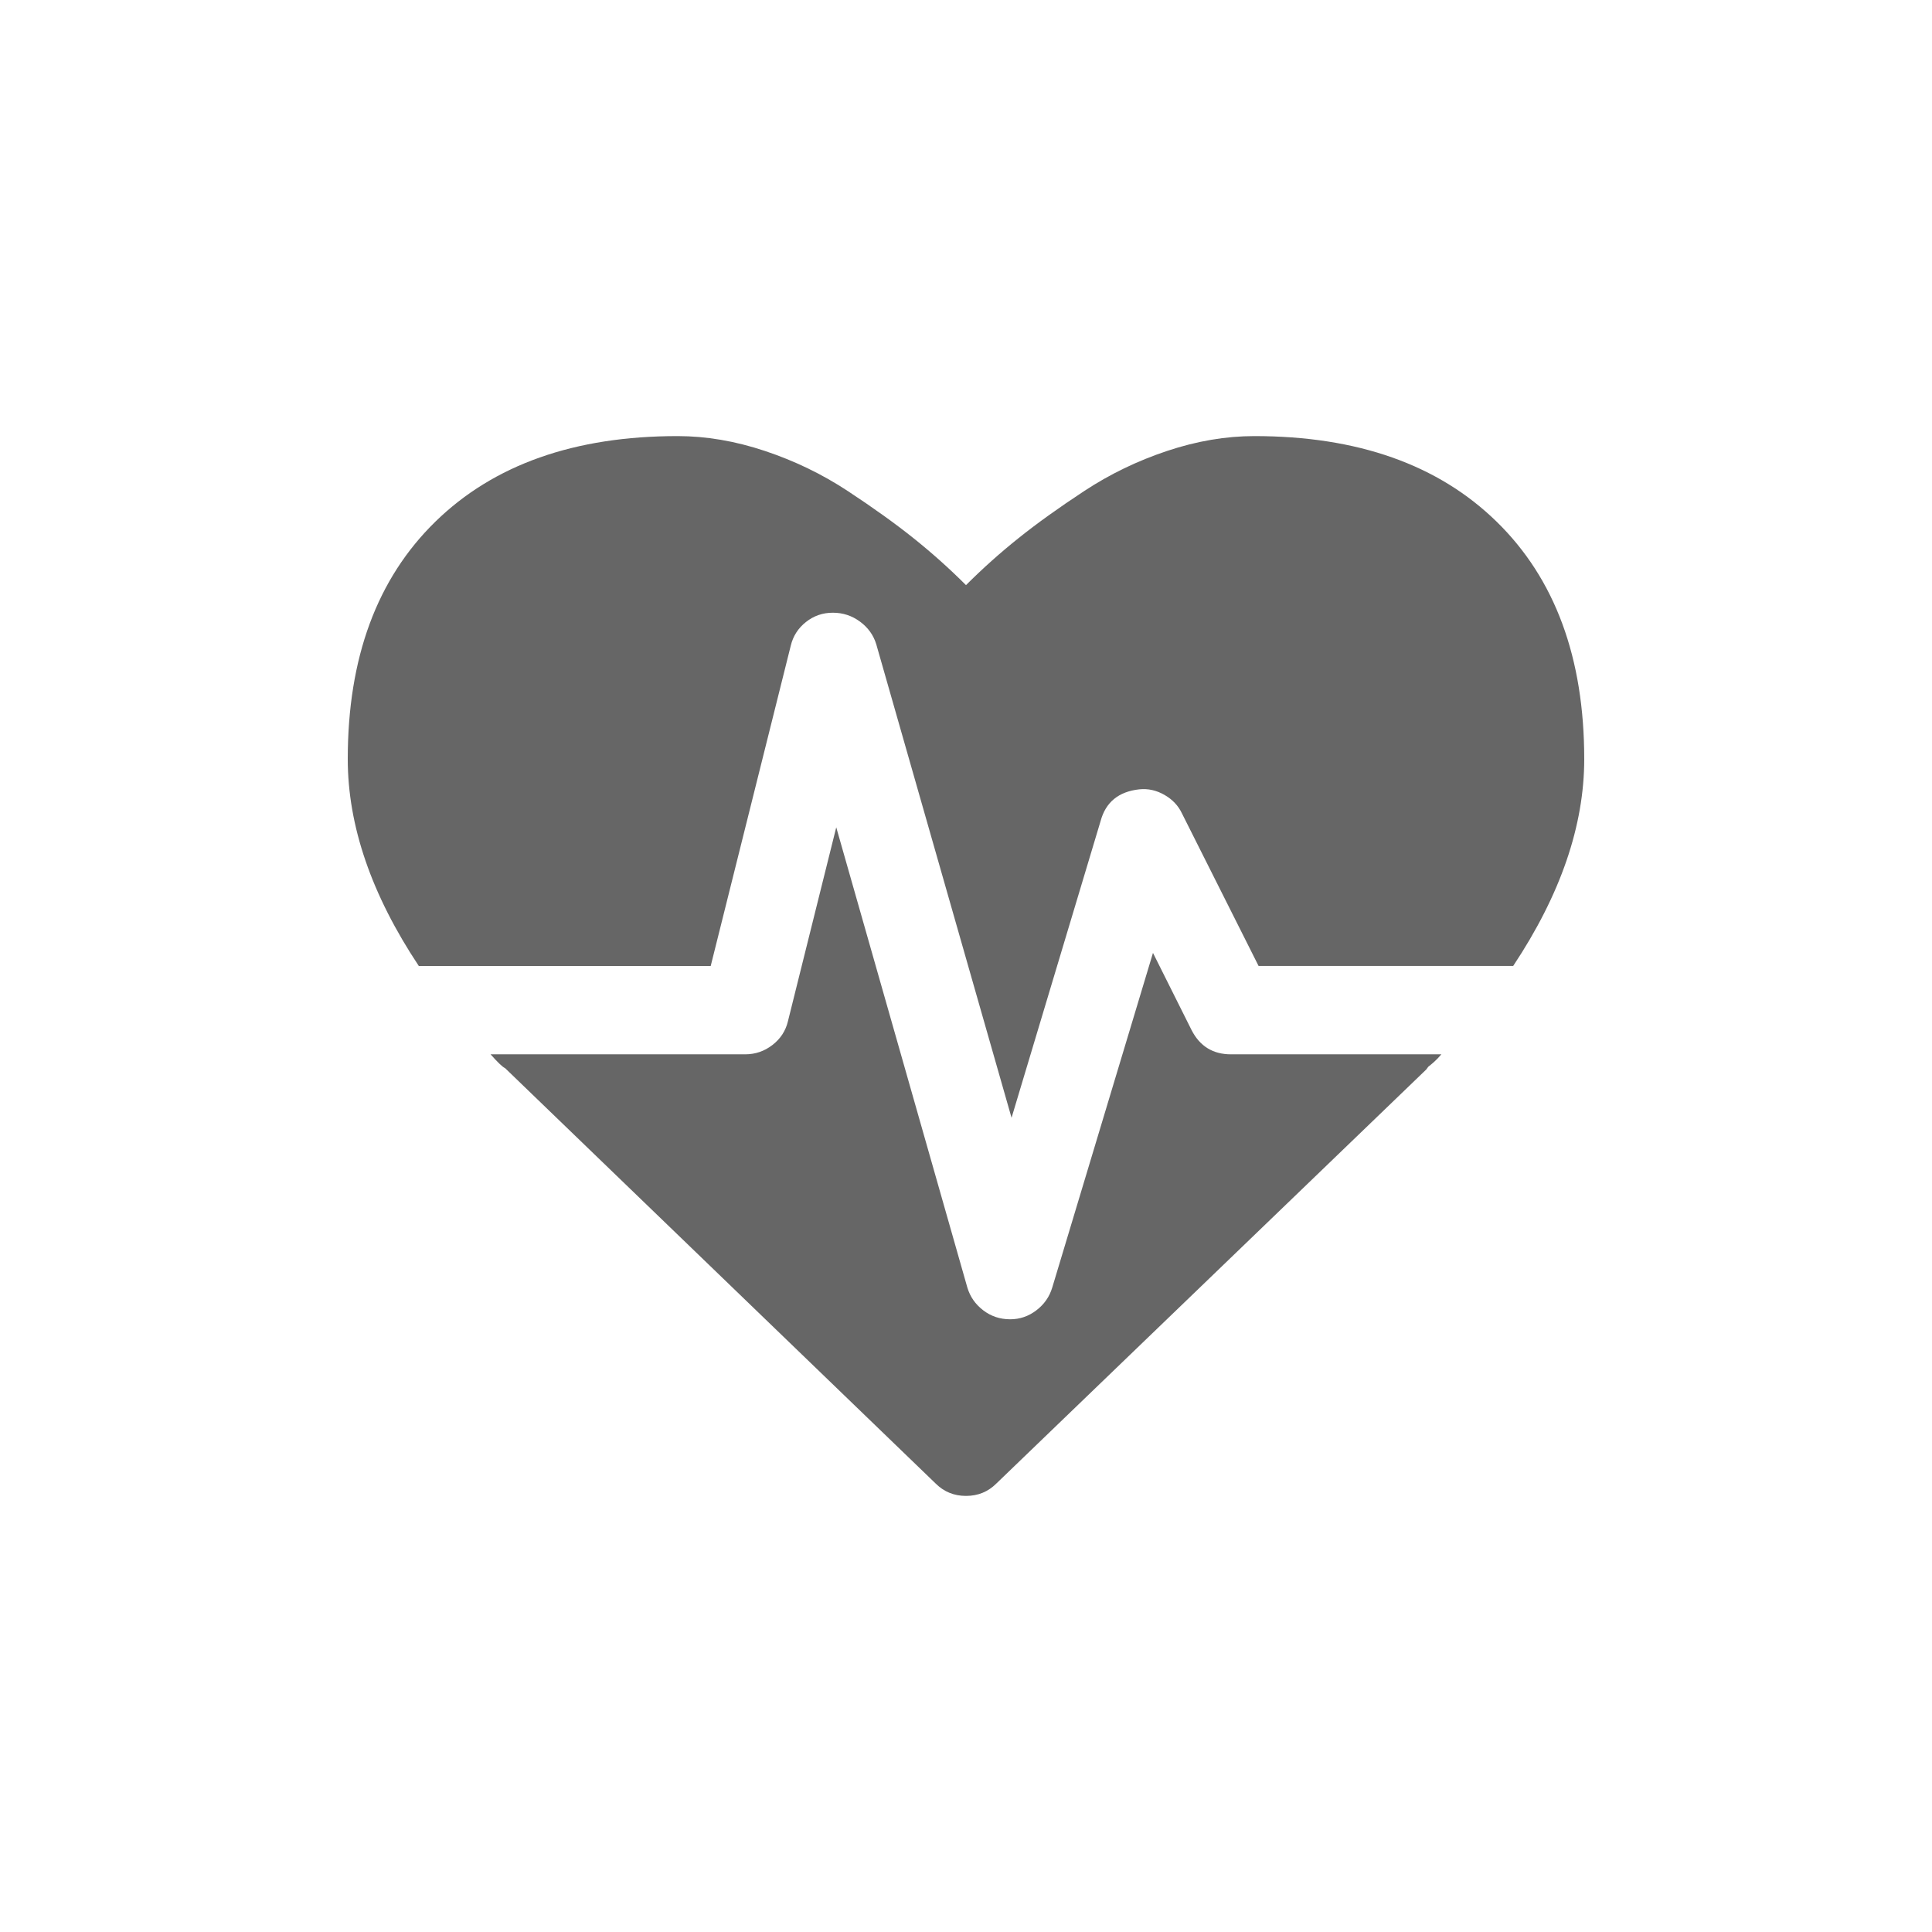 <?xml version="1.0" encoding="UTF-8" standalone="no"?>
<!-- Created with Inkscape (http://www.inkscape.org/) -->

<svg
   xmlns:dc="http://purl.org/dc/elements/1.1/"
   xmlns:cc="http://creativecommons.org/ns#"
   xmlns:rdf="http://www.w3.org/1999/02/22-rdf-syntax-ns#"
   xmlns:svg="http://www.w3.org/2000/svg"
   xmlns="http://www.w3.org/2000/svg"
   xmlns:sodipodi="http://sodipodi.sourceforge.net/DTD/sodipodi-0.dtd"
   xmlns:inkscape="http://www.inkscape.org/namespaces/inkscape"
   width="50"
   height="50"
   id="svg11581"
   version="1.1"
   inkscape:version="0.48.4 r9939"
   sodipodi:docname="tracyml_icons_risk_hs.svg"
   inkscape:export-filename="/home/andy/Projects/survey_08051.png"
   inkscape:export-xdpi="90"
   inkscape:export-ydpi="90">
  <defs
     id="defs11583" />
  <sodipodi:namedview
     id="base"
     pagecolor="#ffffff"
     bordercolor="#666666"
     borderopacity="1.0"
     inkscape:pageopacity="0.0"
     inkscape:pageshadow="2"
     inkscape:zoom="1.979899"
     inkscape:cx="-98.324008"
     inkscape:cy="-62.618716"
     inkscape:document-units="px"
     inkscape:current-layer="layer1"
     showgrid="false"
     fit-margin-top="5"
     fit-margin-right="5"
     fit-margin-bottom="5"
     fit-margin-left="5"
     inkscape:window-width="1920"
     inkscape:window-height="1025"
     inkscape:window-x="0"
     inkscape:window-y="30"
     inkscape:window-maximized="1"
     units="px" />
  <g
     inkscape:label="Layer 1"
     inkscape:groupmode="layer"
     id="layer1"
     transform="translate(-314.827,-42.327)">
    <path
       style="fill:#666666"
       inkscape:connector-curvature="0"
       id="path11030"
       d="m 346.684,69.612 5.446,0 q -0.09,0.107 -0.179,0.188 -0.09,0.081 -0.16,0.134 l -0.053,0.072 -11.125,10.714 q -0.321,0.321 -0.786,0.321 -0.464,0 -0.786,-0.321 l -11.143,-10.75 q -0.09,-0.036 -0.375,-0.357 l 6.589,0 q 0.393,0 0.705,-0.241 0.313,-0.241 0.402,-0.616 l 1.25,-5.018 3.393,11.911 q 0.107,0.357 0.411,0.589 0.303,0.232 0.697,0.232 0.375,0 0.678,-0.232 0.304,-0.232 0.411,-0.589 l 2.607,-8.661 1,2 q 0.321,0.625 1.018,0.625 z m 9.143,-7.643 q 0,2.589 -1.839,5.357 l -6.589,0 -1.982,-3.946 q -0.143,-0.304 -0.455,-0.482 -0.313,-0.179 -0.652,-0.143 -0.803,0.089 -1,0.822 l -2.304,7.678 -3.5,-12.25 q -0.107,-0.357 -0.42,-0.589 -0.313,-0.232 -0.705,-0.232 -0.393,0 -0.697,0.241 -0.304,0.241 -0.393,0.616 l -2.071,8.286 -7.554,0 q -1.839,-2.768 -1.839,-5.357 0,-3.928 2.268,-6.143 2.268,-2.214 6.268,-2.214 1.107,0 2.259,0.384 1.152,0.384 2.143,1.036 0.991,0.652 1.705,1.223 0.714,0.571 1.357,1.214 0.643,-0.643 1.357,-1.214 0.714,-0.572 1.705,-1.223 0.991,-0.652 2.143,-1.036 1.152,-0.384 2.259,-0.384 4,0 6.268,2.214 2.268,2.214 2.268,6.143 z"
       horiz-adv-x="1792"
       unicode="" />
  </g>
</svg>
